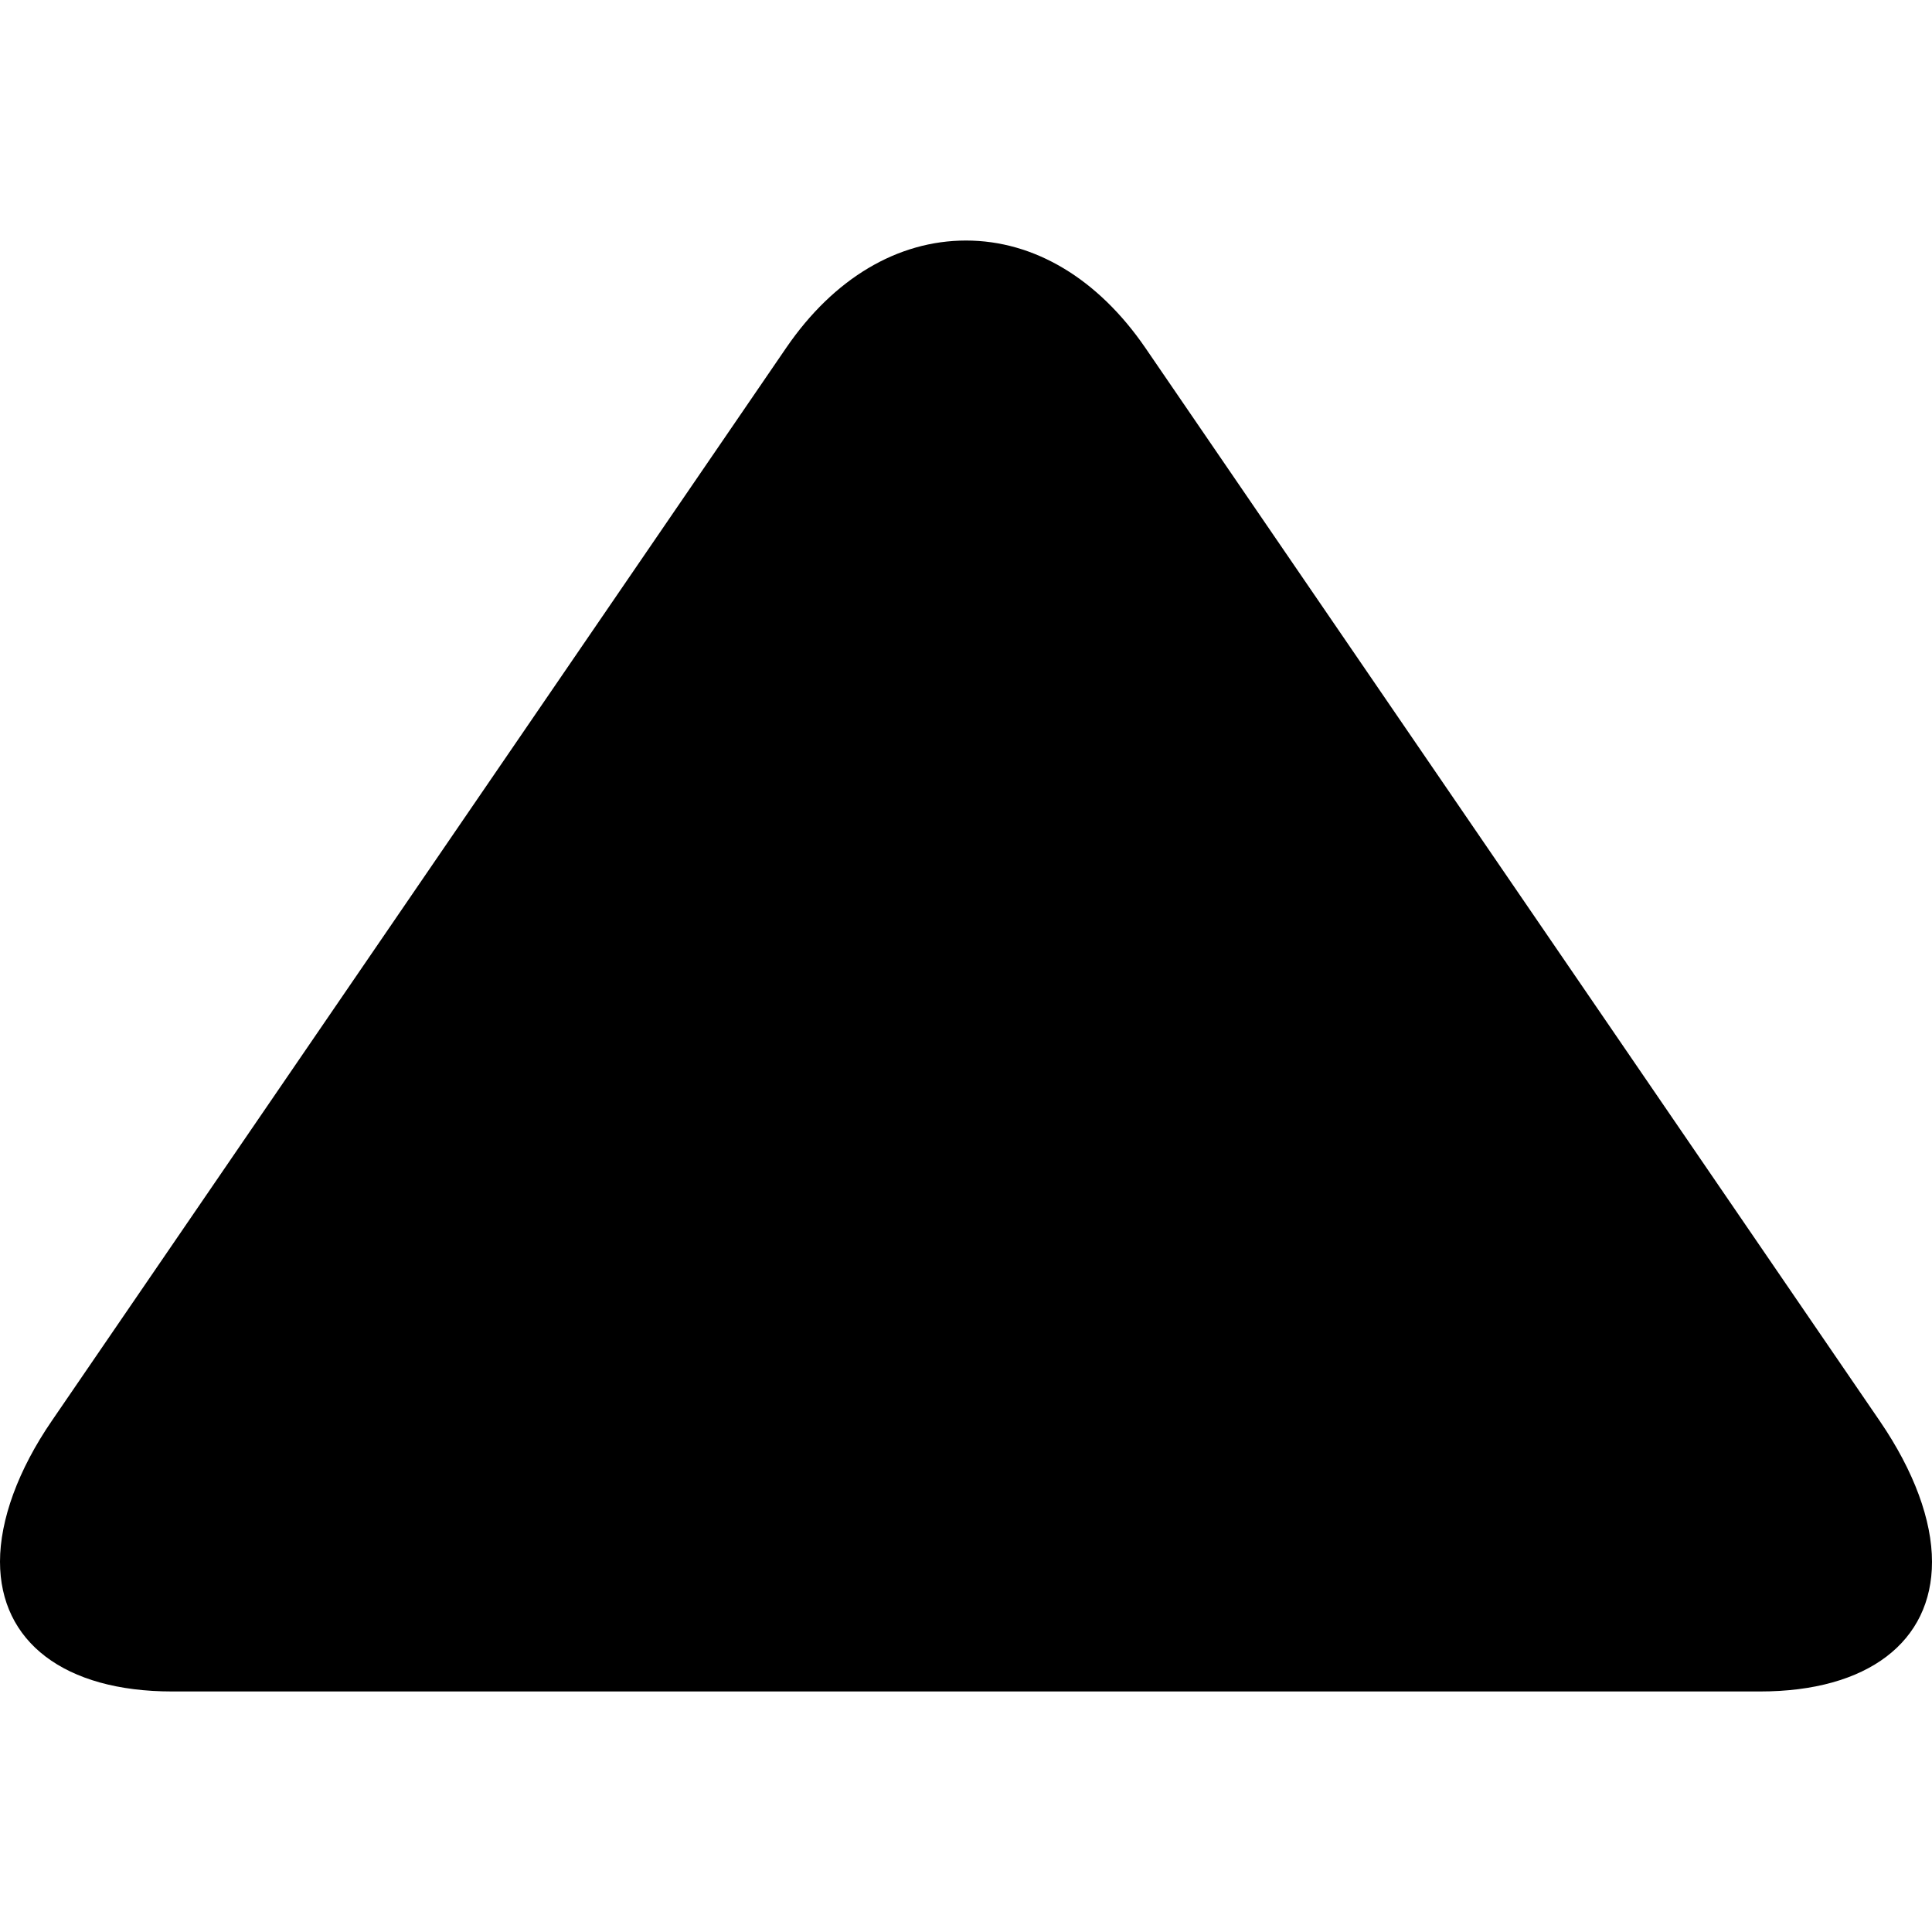 <svg width="10" height="10" viewBox="0 0 10 10" fill="none" xmlns="http://www.w3.org/2000/svg">
    <g clipPath="url(#clip0_44_1725)">
      <path d="M4.071 1.798L0.269 7.353C0.093 7.609 -4.09441e-08 7.868 -3.10284e-08 8.083C-1.18584e-08 8.498 0.333 8.755 0.891 8.755L9.11 8.755C9.667 8.755 10 8.498 10 8.084C10 7.869 9.907 7.615 9.731 7.357L5.928 1.8C5.683 1.443 5.354 1.245 5 1.245C4.646 1.245 4.316 1.441 4.071 1.798Z" fill="currentColor" />
    </g>
    <defs>
      <clipPath id="clip0_44_1725">
        <rect width="10" height="10" fill="white" transform="translate(0 10) rotate(-90)" />
      </clipPath>
    </defs>
  </svg>